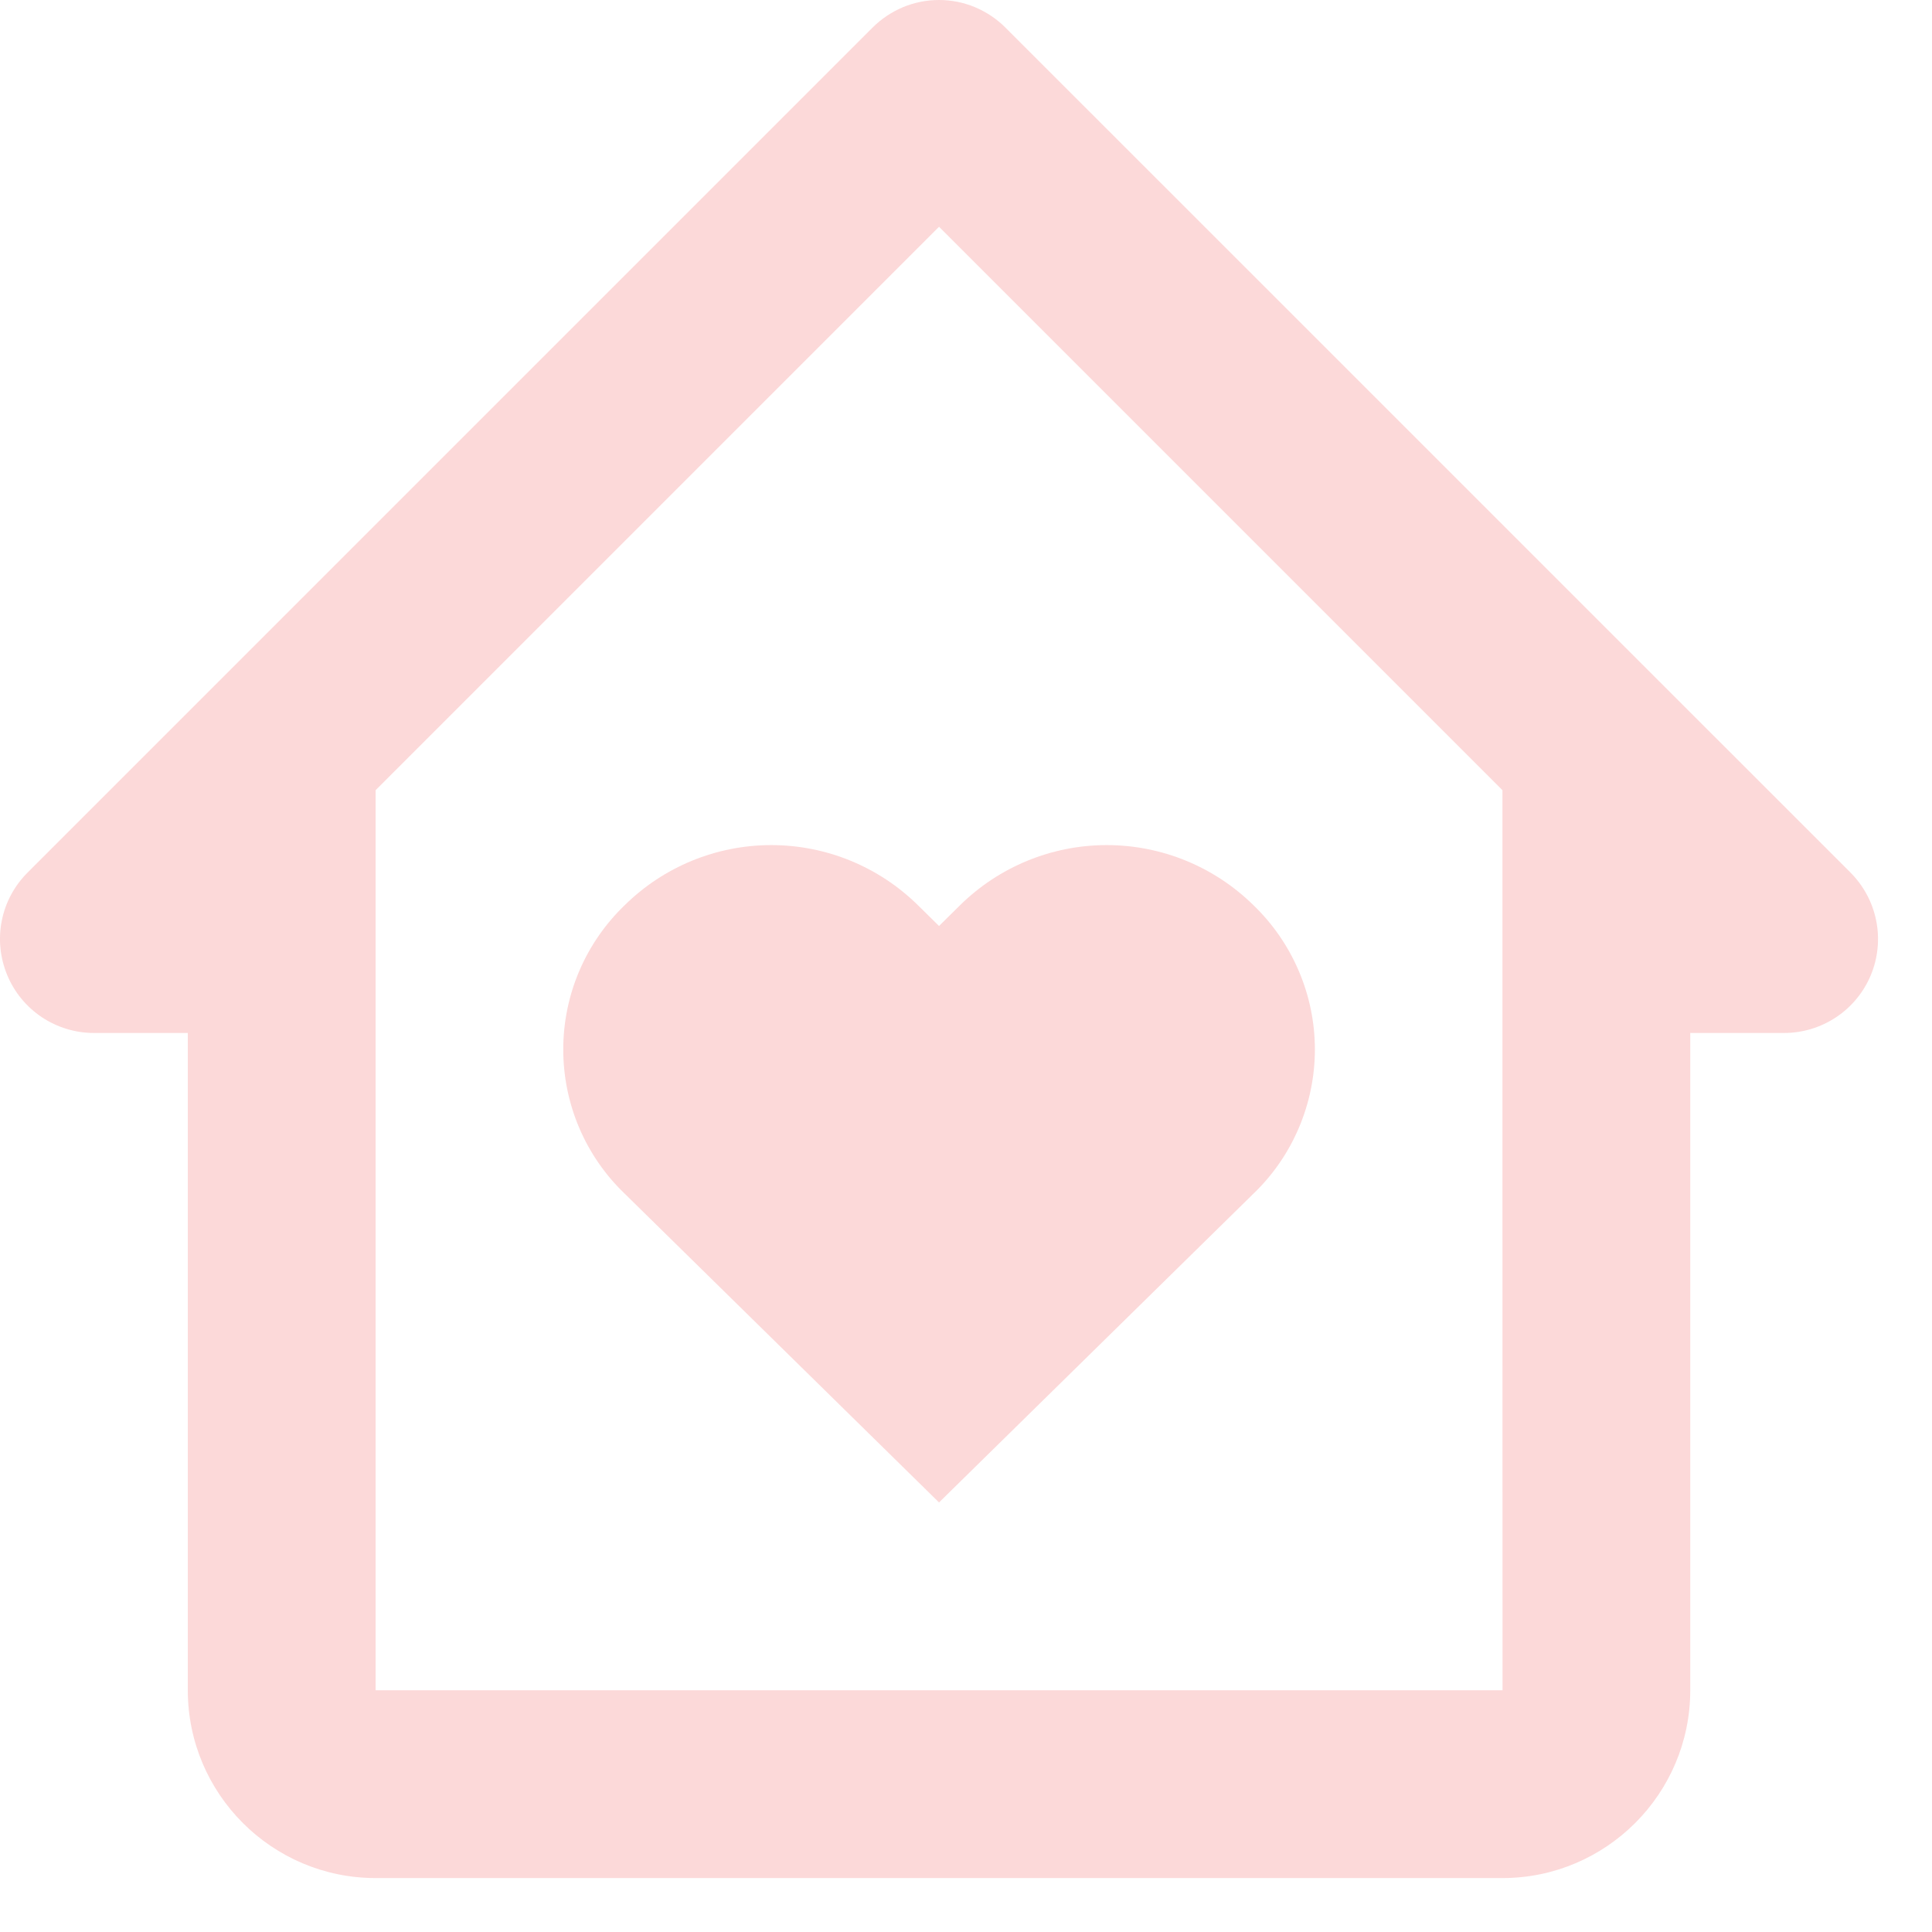 <svg width="24" height="24" viewBox="0 0 24 24" fill="none" xmlns="http://www.w3.org/2000/svg">
<path d="M11.925 11.246L11.665 11.503L11.404 11.246C10.918 10.767 10.264 10.498 9.581 10.498C8.899 10.498 8.244 10.767 7.759 11.246C7.518 11.478 7.326 11.756 7.195 12.064C7.064 12.371 6.997 12.703 6.997 13.037C6.997 13.371 7.064 13.702 7.195 14.01C7.326 14.318 7.518 14.596 7.759 14.827L11.665 18.664L15.572 14.827C15.813 14.596 16.004 14.318 16.135 14.01C16.266 13.702 16.334 13.371 16.334 13.037C16.334 12.703 16.266 12.371 16.135 12.064C16.004 11.756 15.813 11.478 15.572 11.246C15.086 10.767 14.431 10.498 13.748 10.498C13.066 10.498 12.411 10.767 11.925 11.246Z" fill="#FCD9D9"/>
<path d="M22.988 10.84L12.489 0.342C12.381 0.234 12.252 0.148 12.111 0.089C11.97 0.03 11.818 0 11.665 0C11.511 0 11.36 0.03 11.218 0.089C11.077 0.148 10.948 0.234 10.84 0.342L0.342 10.84C0.178 11.004 0.067 11.211 0.022 11.438C-0.023 11.664 0.001 11.898 0.089 12.111C0.177 12.325 0.327 12.507 0.518 12.635C0.71 12.763 0.936 12.832 1.166 12.832H2.333V20.997C2.333 22.284 3.379 23.33 4.666 23.33H18.664C19.95 23.33 20.997 22.284 20.997 20.997V12.832H22.163C22.394 12.832 22.619 12.763 22.811 12.635C23.003 12.507 23.152 12.325 23.241 12.111C23.329 11.898 23.352 11.664 23.307 11.438C23.262 11.211 23.151 11.004 22.988 10.84ZM18.665 20.997H4.666V9.816L11.665 2.817L18.664 9.816V15.165L18.665 20.997Z" fill="#FCD9D9"/>
</svg>
